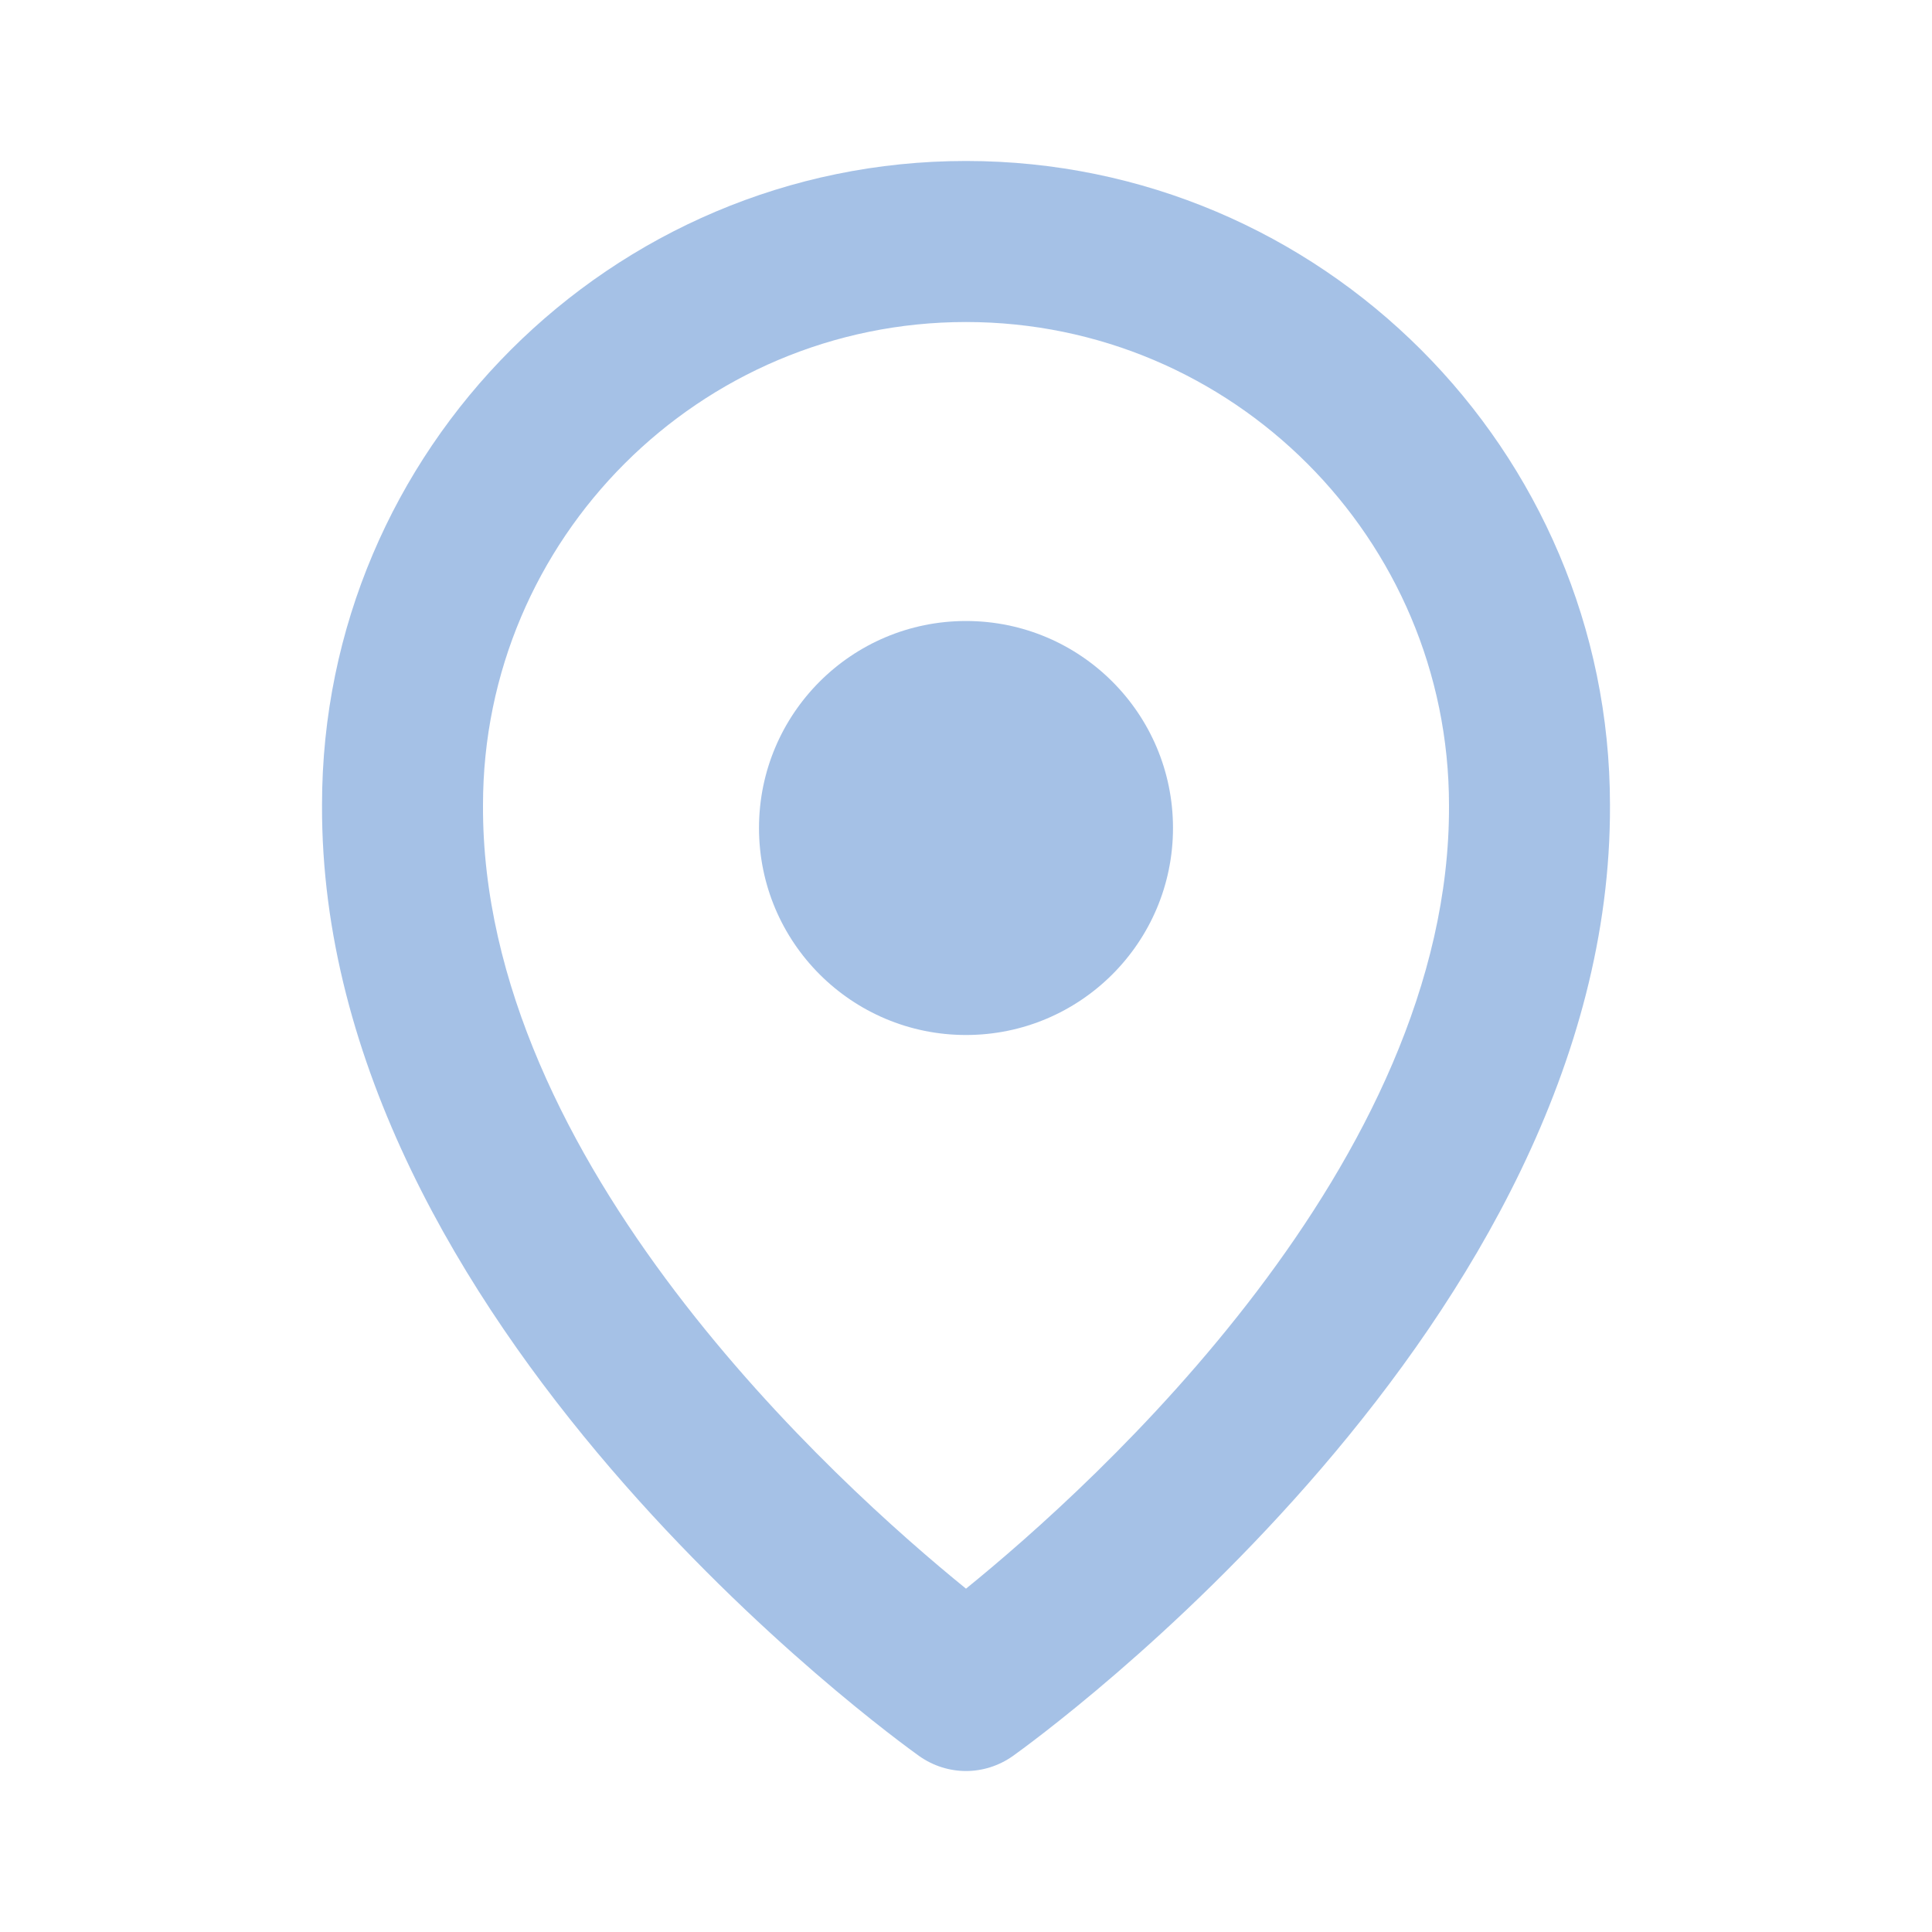 <svg width="28" height="28" viewBox="0 0 28 28" fill="none" xmlns="http://www.w3.org/2000/svg">
<g opacity="0.5">
<path d="M13.323 25.451C13.526 25.594 13.763 25.667 14 25.667C14.237 25.667 14.474 25.594 14.677 25.451C15.031 25.198 23.367 19.18 23.333 11.667C23.333 6.521 19.146 2.333 14 2.333C8.854 2.333 4.667 6.521 4.667 11.662C4.633 19.18 12.969 25.198 13.323 25.451ZM14 4.667C17.86 4.667 21 7.806 21 11.671C21.024 16.849 15.881 21.498 14 23.024C12.12 21.498 6.976 16.849 7 11.667C7 7.806 10.139 4.667 14 4.667Z" fill="#4C84CE"/>
<circle cx="14" cy="12" r="3" fill="#4C84CE"/>
</g>
</svg>
